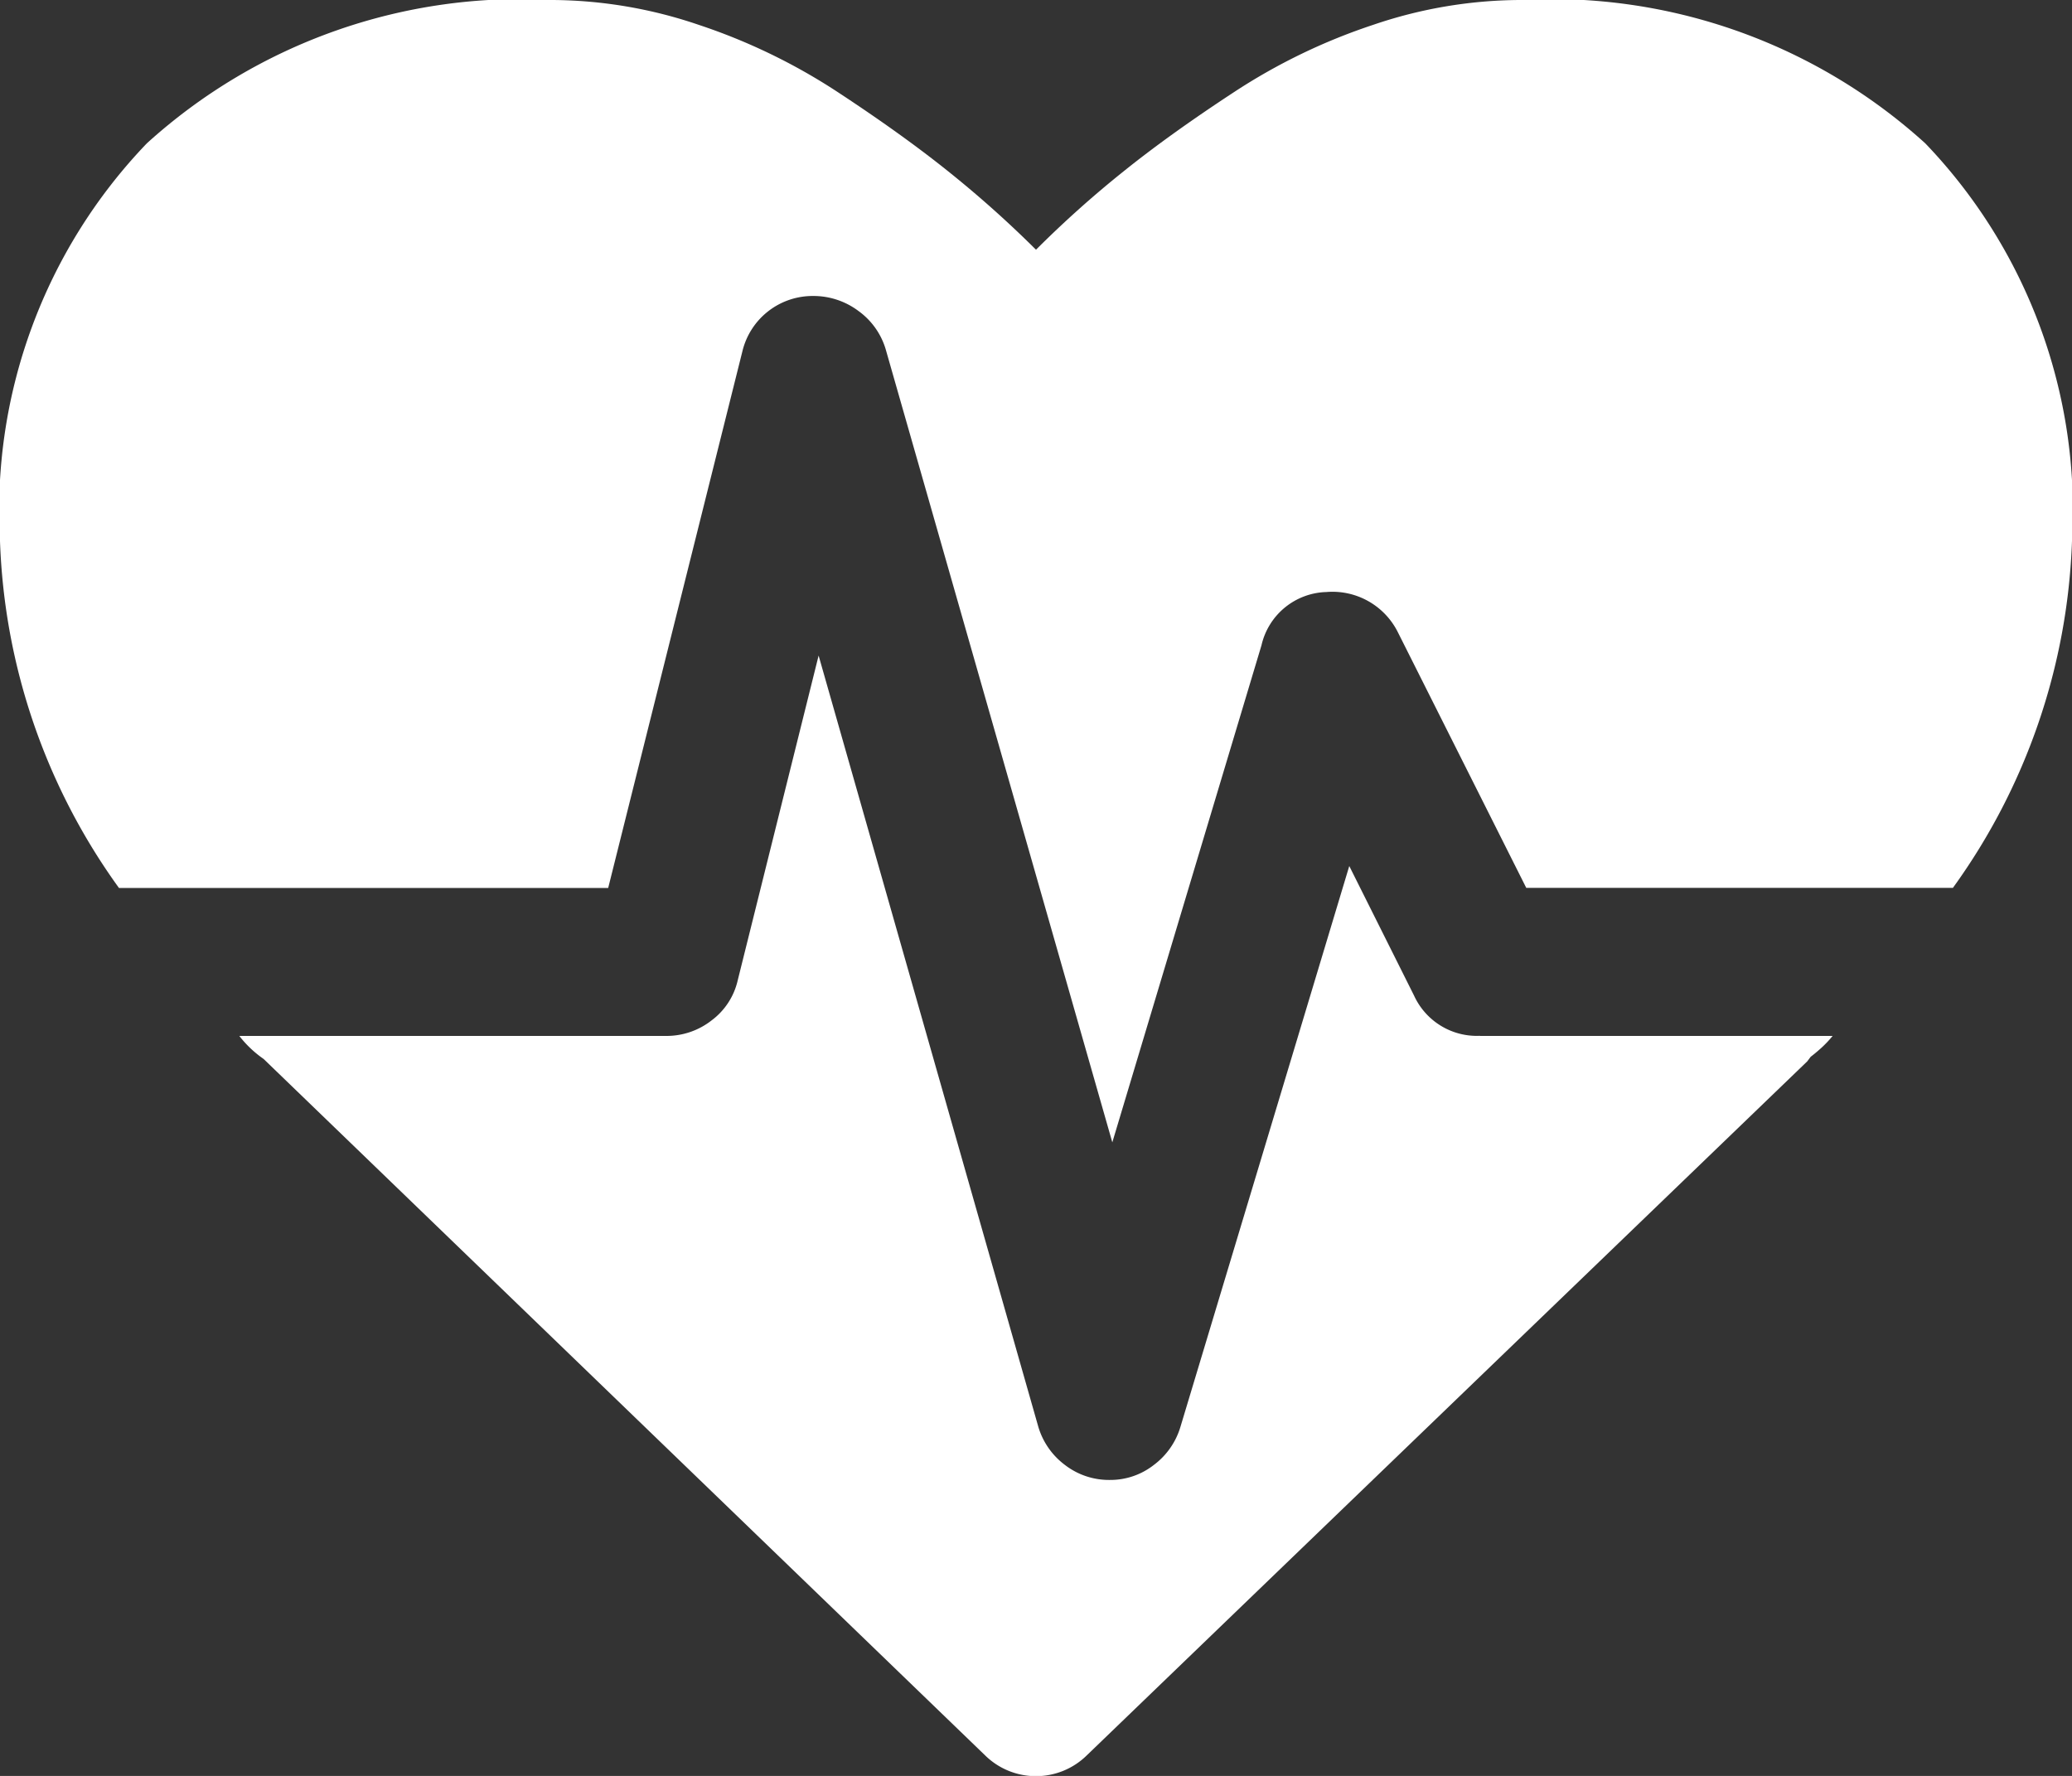 <svg xmlns="http://www.w3.org/2000/svg" width="36" height="30.858" viewBox="0 0 36 30.858">
  <rect x="0" y="0" width="36" height="30.858" fill="#333333" stroke="none"/>
  <path id="heartbeat" d="M25.714,18h6.127a1.921,1.921,0,0,1-.2.211q-.1.09-.181.151l-.06.08L18.883,30.5a1.26,1.26,0,0,1-1.768,0L4.58,18.4a1.906,1.906,0,0,1-.422-.4h7.413a1.268,1.268,0,0,0,.794-.271,1.2,1.2,0,0,0,.452-.693l1.406-5.645,3.817,13.4a1.283,1.283,0,0,0,.462.663,1.253,1.253,0,0,0,.783.261,1.224,1.224,0,0,0,.763-.261,1.283,1.283,0,0,0,.462-.663l2.933-9.743,1.125,2.25a1.2,1.2,0,0,0,1.145.7ZM36,9.4a10.922,10.922,0,0,1-2.069,6.027H26.518l-2.23-4.44a1.27,1.27,0,0,0-1.245-.7,1.191,1.191,0,0,0-1.125.924l-2.592,8.638L15.388,6.067a1.264,1.264,0,0,0-.472-.663,1.3,1.3,0,0,0-.793-.261,1.255,1.255,0,0,0-1.225.964l-2.331,9.322h-8.5A10.922,10.922,0,0,1,0,9.4,9.215,9.215,0,0,1,2.551,2.491,9.664,9.664,0,0,1,9.6,0a8,8,0,0,1,2.541.432A10.319,10.319,0,0,1,14.555,1.6q1.116.733,1.918,1.376A18.929,18.929,0,0,1,18,4.339a18.485,18.485,0,0,1,1.527-1.366q.8-.643,1.919-1.376A10.293,10.293,0,0,1,23.857.432,8,8,0,0,1,26.4,0a9.662,9.662,0,0,1,7.051,2.491A9.215,9.215,0,0,1,36,9.4Z" fill="#fff"/>
</svg>
